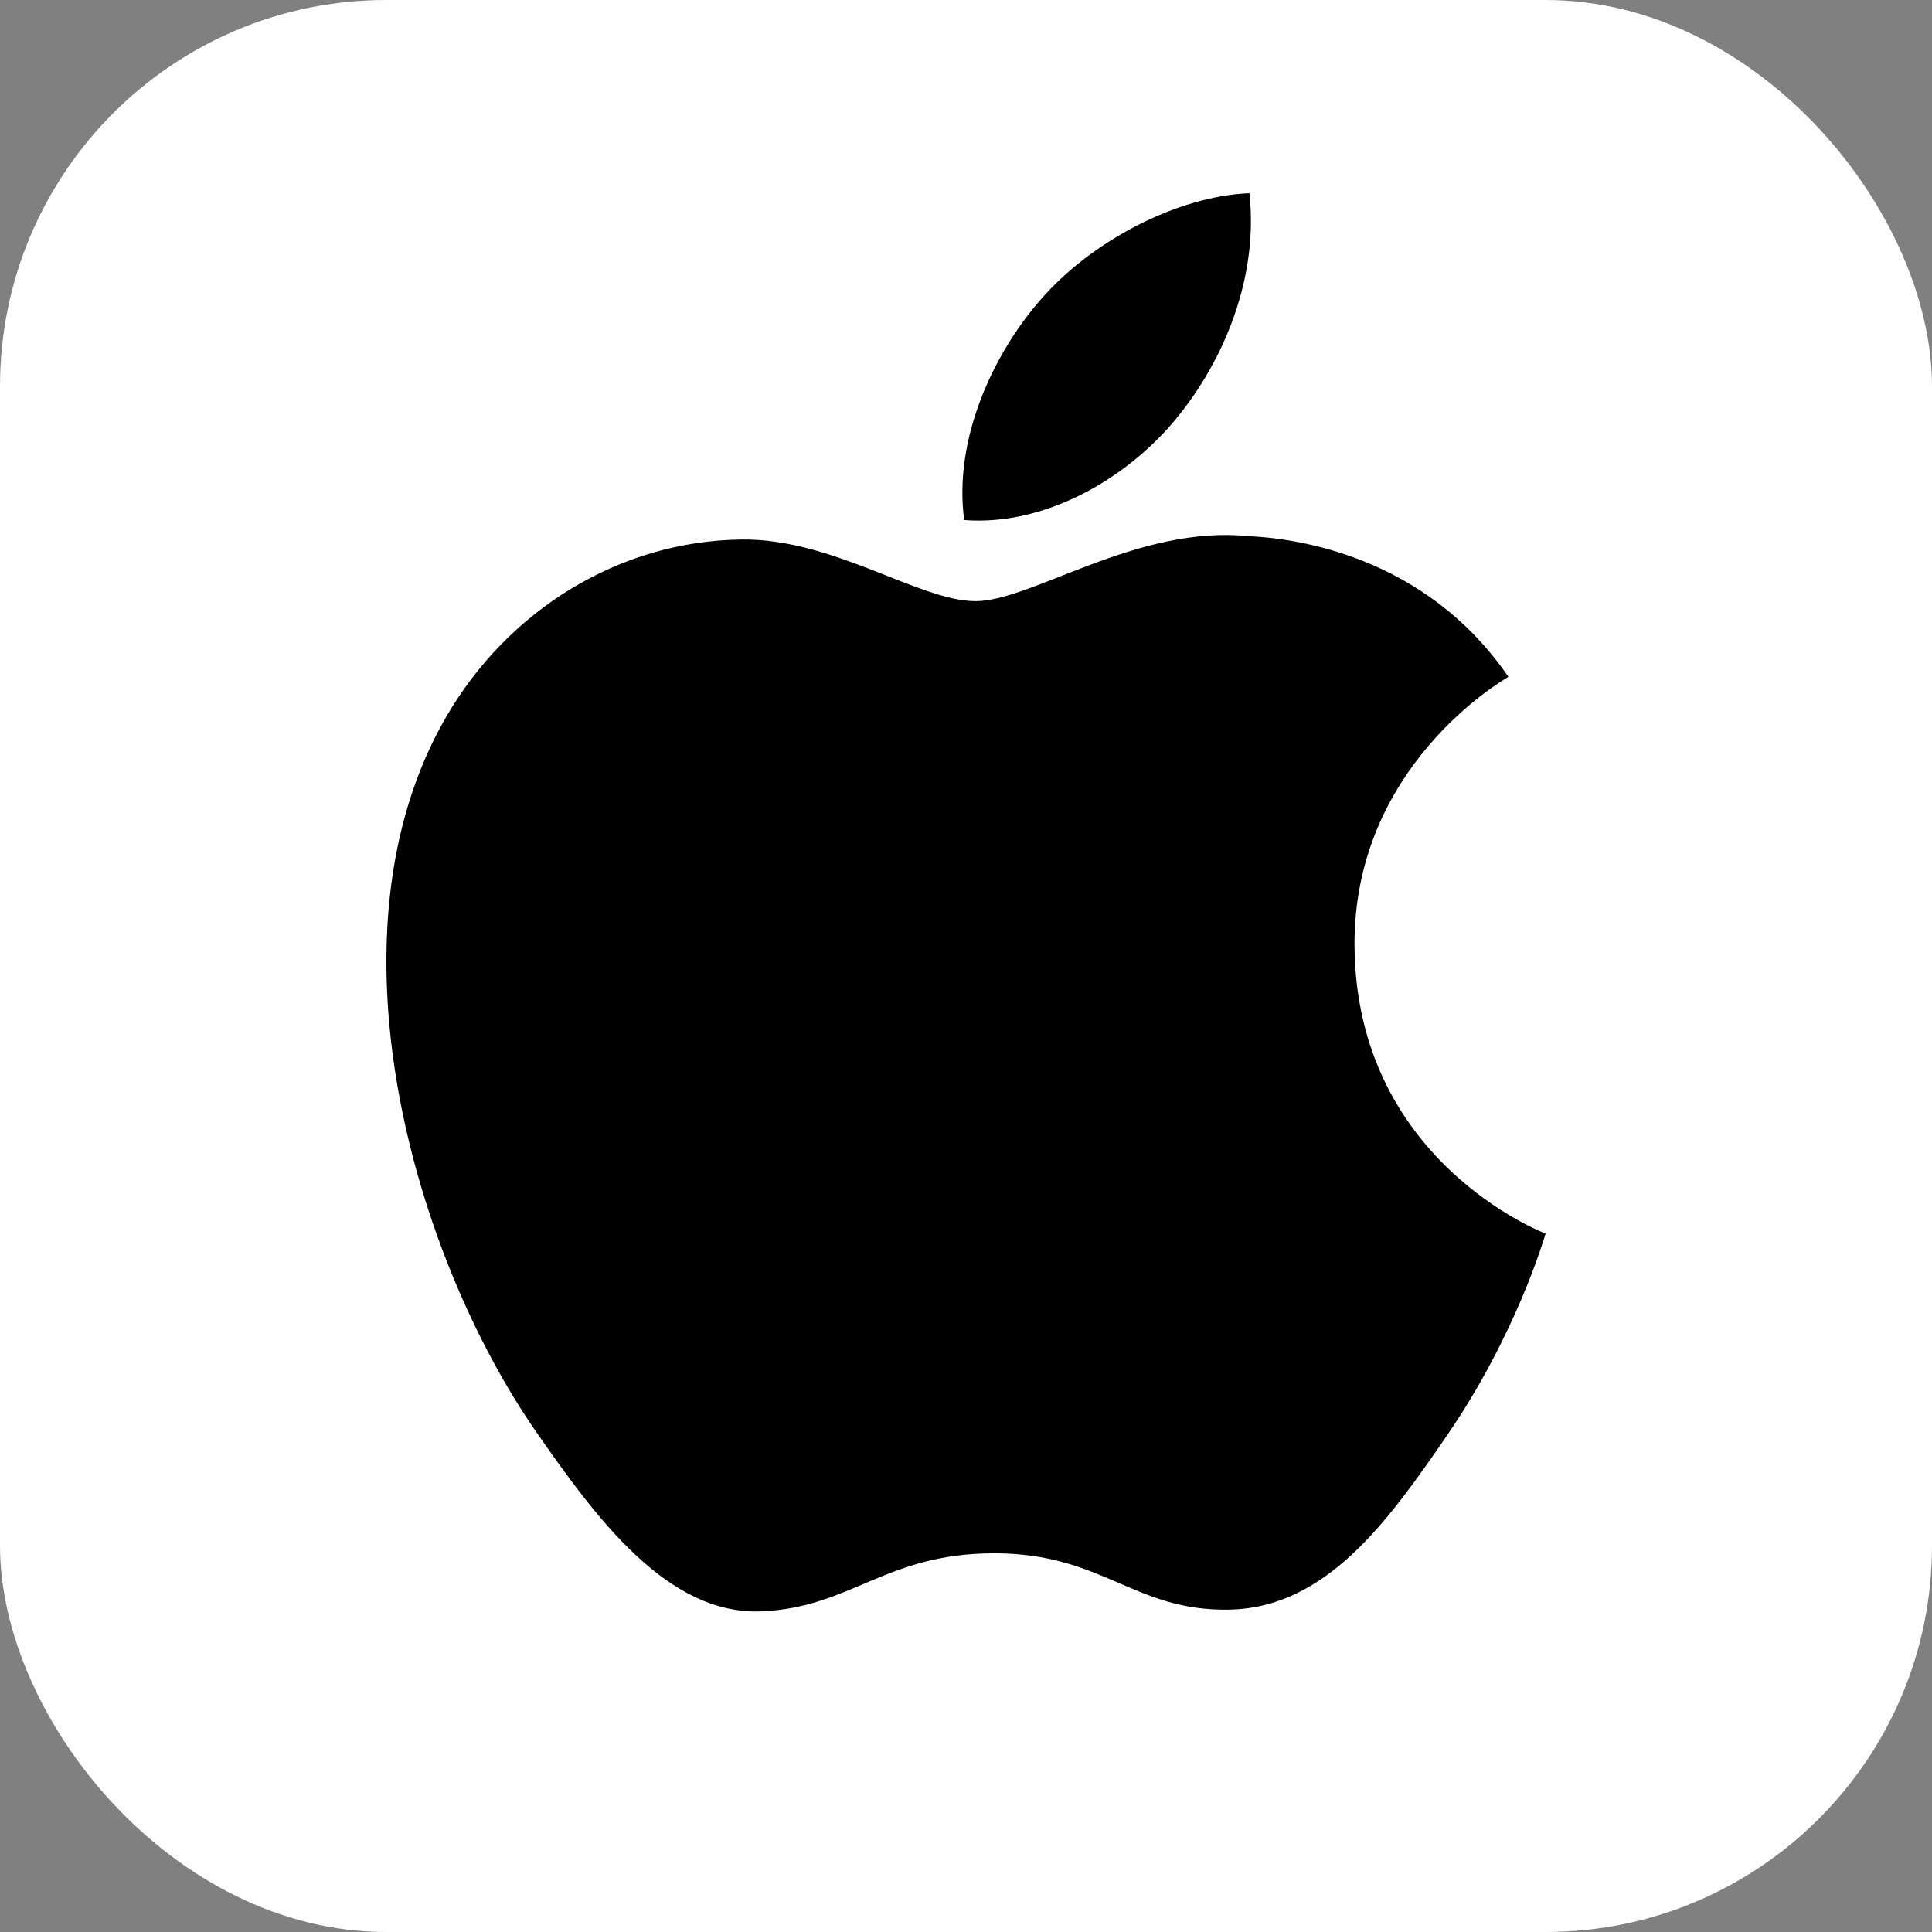 <svg width="50" height="50" viewBox="0 0 50 50" fill="none" xmlns="http://www.w3.org/2000/svg">
<rect x="0" y="0" width="50" height="50" fill="#808080" stroke="none"/>
<rect width="50" height="50" rx="10" fill="white"/>
<g clip-path="url(#clip0_220_11)">
<path d="M35.055 24.5C35.107 30.054 39.946 31.903 40 31.926C39.959 32.057 39.227 34.56 37.45 37.147C35.915 39.383 34.321 41.61 31.81 41.657C29.343 41.702 28.55 40.199 25.73 40.199C22.91 40.199 22.029 41.61 19.693 41.702C17.27 41.793 15.424 39.284 13.876 37.056C10.712 32.499 8.294 24.179 11.541 18.563C13.154 15.774 16.036 14.008 19.164 13.963C21.544 13.918 23.79 15.558 25.245 15.558C26.699 15.558 29.429 13.585 32.298 13.875C33.499 13.925 36.871 14.359 39.037 17.516C38.862 17.624 35.013 19.856 35.055 24.5V24.5ZM30.419 10.86C31.705 9.309 32.571 7.149 32.335 5C30.48 5.074 28.238 6.231 26.908 7.782C25.715 9.155 24.671 11.353 24.953 13.459C27.02 13.619 29.132 12.413 30.419 10.86" fill="black"/>
</g>
<defs>
<clipPath id="clip0_220_11">
<rect width="30" height="36.774" fill="white" transform="translate(10 5)"/>
</clipPath>
</defs>
</svg>
